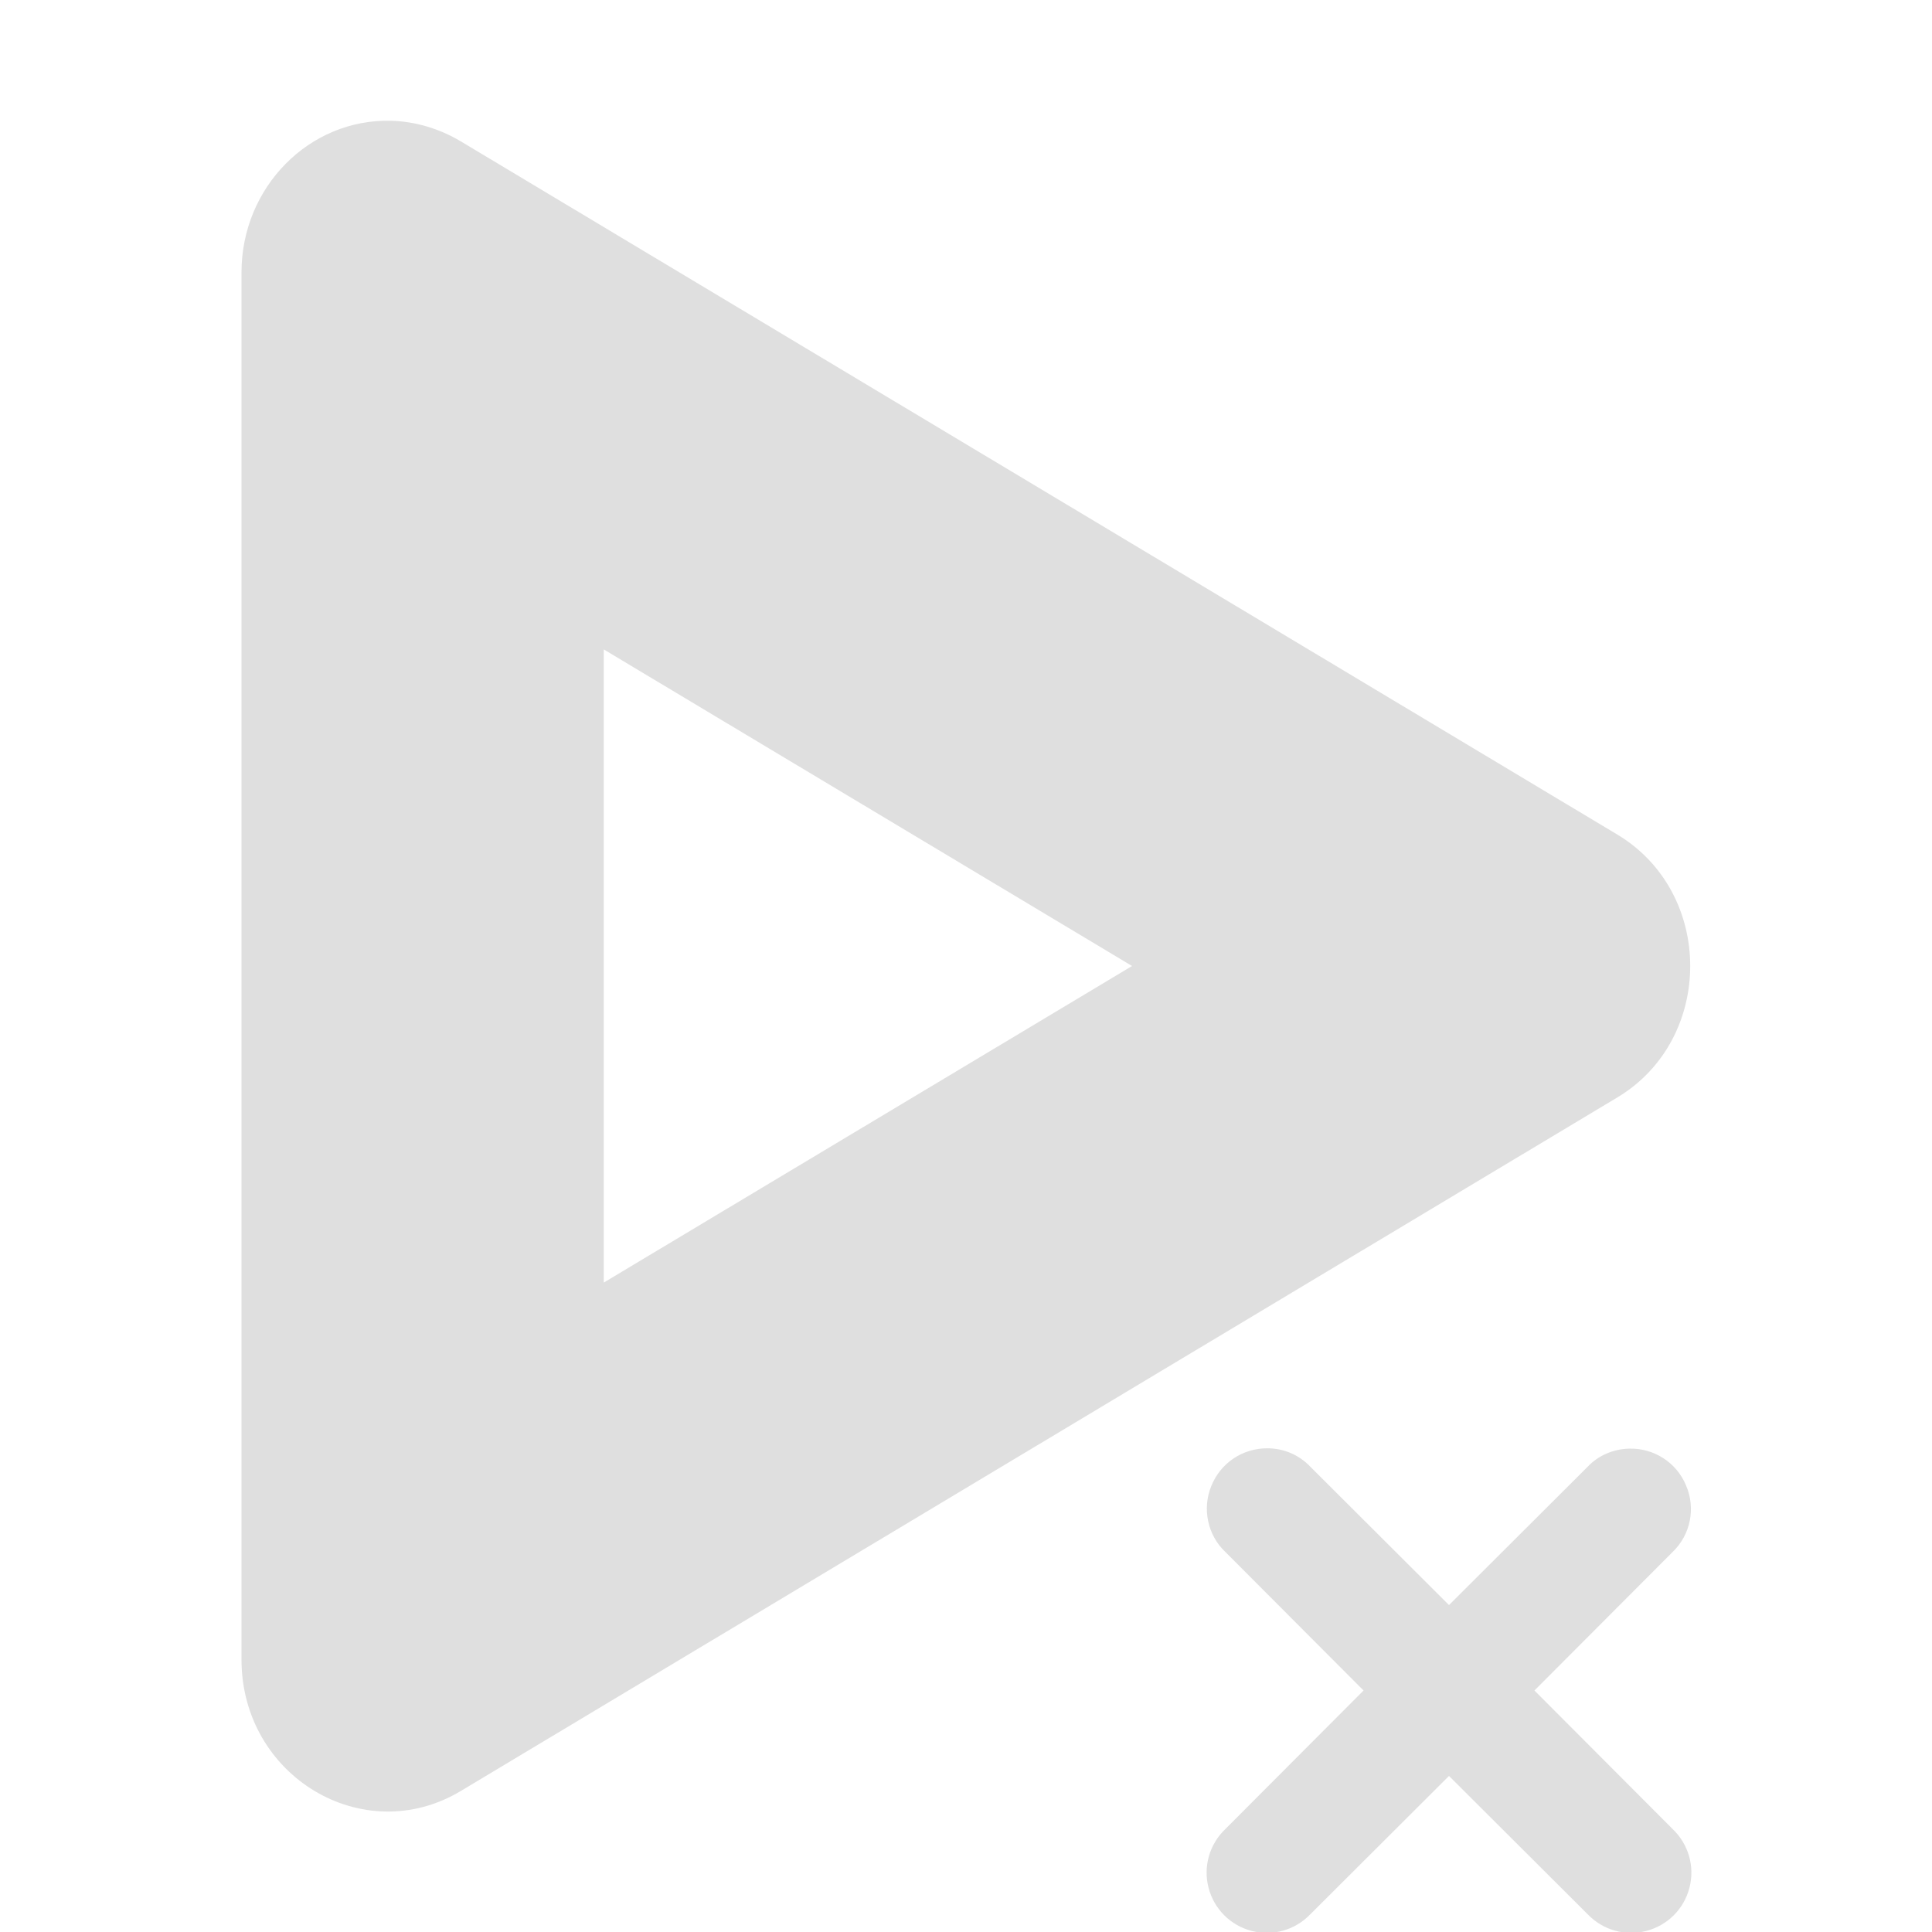 
<svg xmlns="http://www.w3.org/2000/svg" xmlns:xlink="http://www.w3.org/1999/xlink" width="22px" height="22px" viewBox="0 0 22 22" version="1.1">
<g id="surface1">
<path style=" stroke:none;fill-rule:nonzero;fill:rgb(87.451%,87.451%,87.451%);fill-opacity:1;" d="M 4.453 1.375 C 3.52 1.352 2.75 2.133 2.75 3.102 L 2.75 18.898 C 2.75 20.227 4.137 21.059 5.246 20.395 L 18.418 12.496 C 19.523 11.832 19.523 10.168 18.418 9.504 L 5.246 1.609 C 5.004 1.465 4.73 1.383 4.453 1.375 Z M 6.875 7.395 L 12.891 11 L 6.875 14.605 Z M 14.43 16.492 C 14.148 16.492 13.898 16.66 13.793 16.922 C 13.688 17.18 13.75 17.48 13.953 17.672 L 15.527 19.25 L 13.953 20.828 C 13.773 21 13.699 21.254 13.762 21.496 C 13.824 21.738 14.012 21.926 14.254 21.988 C 14.496 22.051 14.75 21.977 14.922 21.797 L 16.5 20.223 L 18.078 21.797 C 18.25 21.977 18.504 22.051 18.746 21.988 C 18.988 21.926 19.176 21.738 19.238 21.496 C 19.301 21.254 19.227 21 19.047 20.828 L 17.473 19.25 L 19.047 17.672 C 19.25 17.477 19.312 17.176 19.199 16.914 C 19.09 16.652 18.832 16.488 18.551 16.496 C 18.371 16.5 18.199 16.574 18.078 16.703 L 16.5 18.277 L 14.922 16.703 C 14.793 16.566 14.617 16.492 14.43 16.492 Z M 14.43 16.492 "/>
</g>
</svg>
